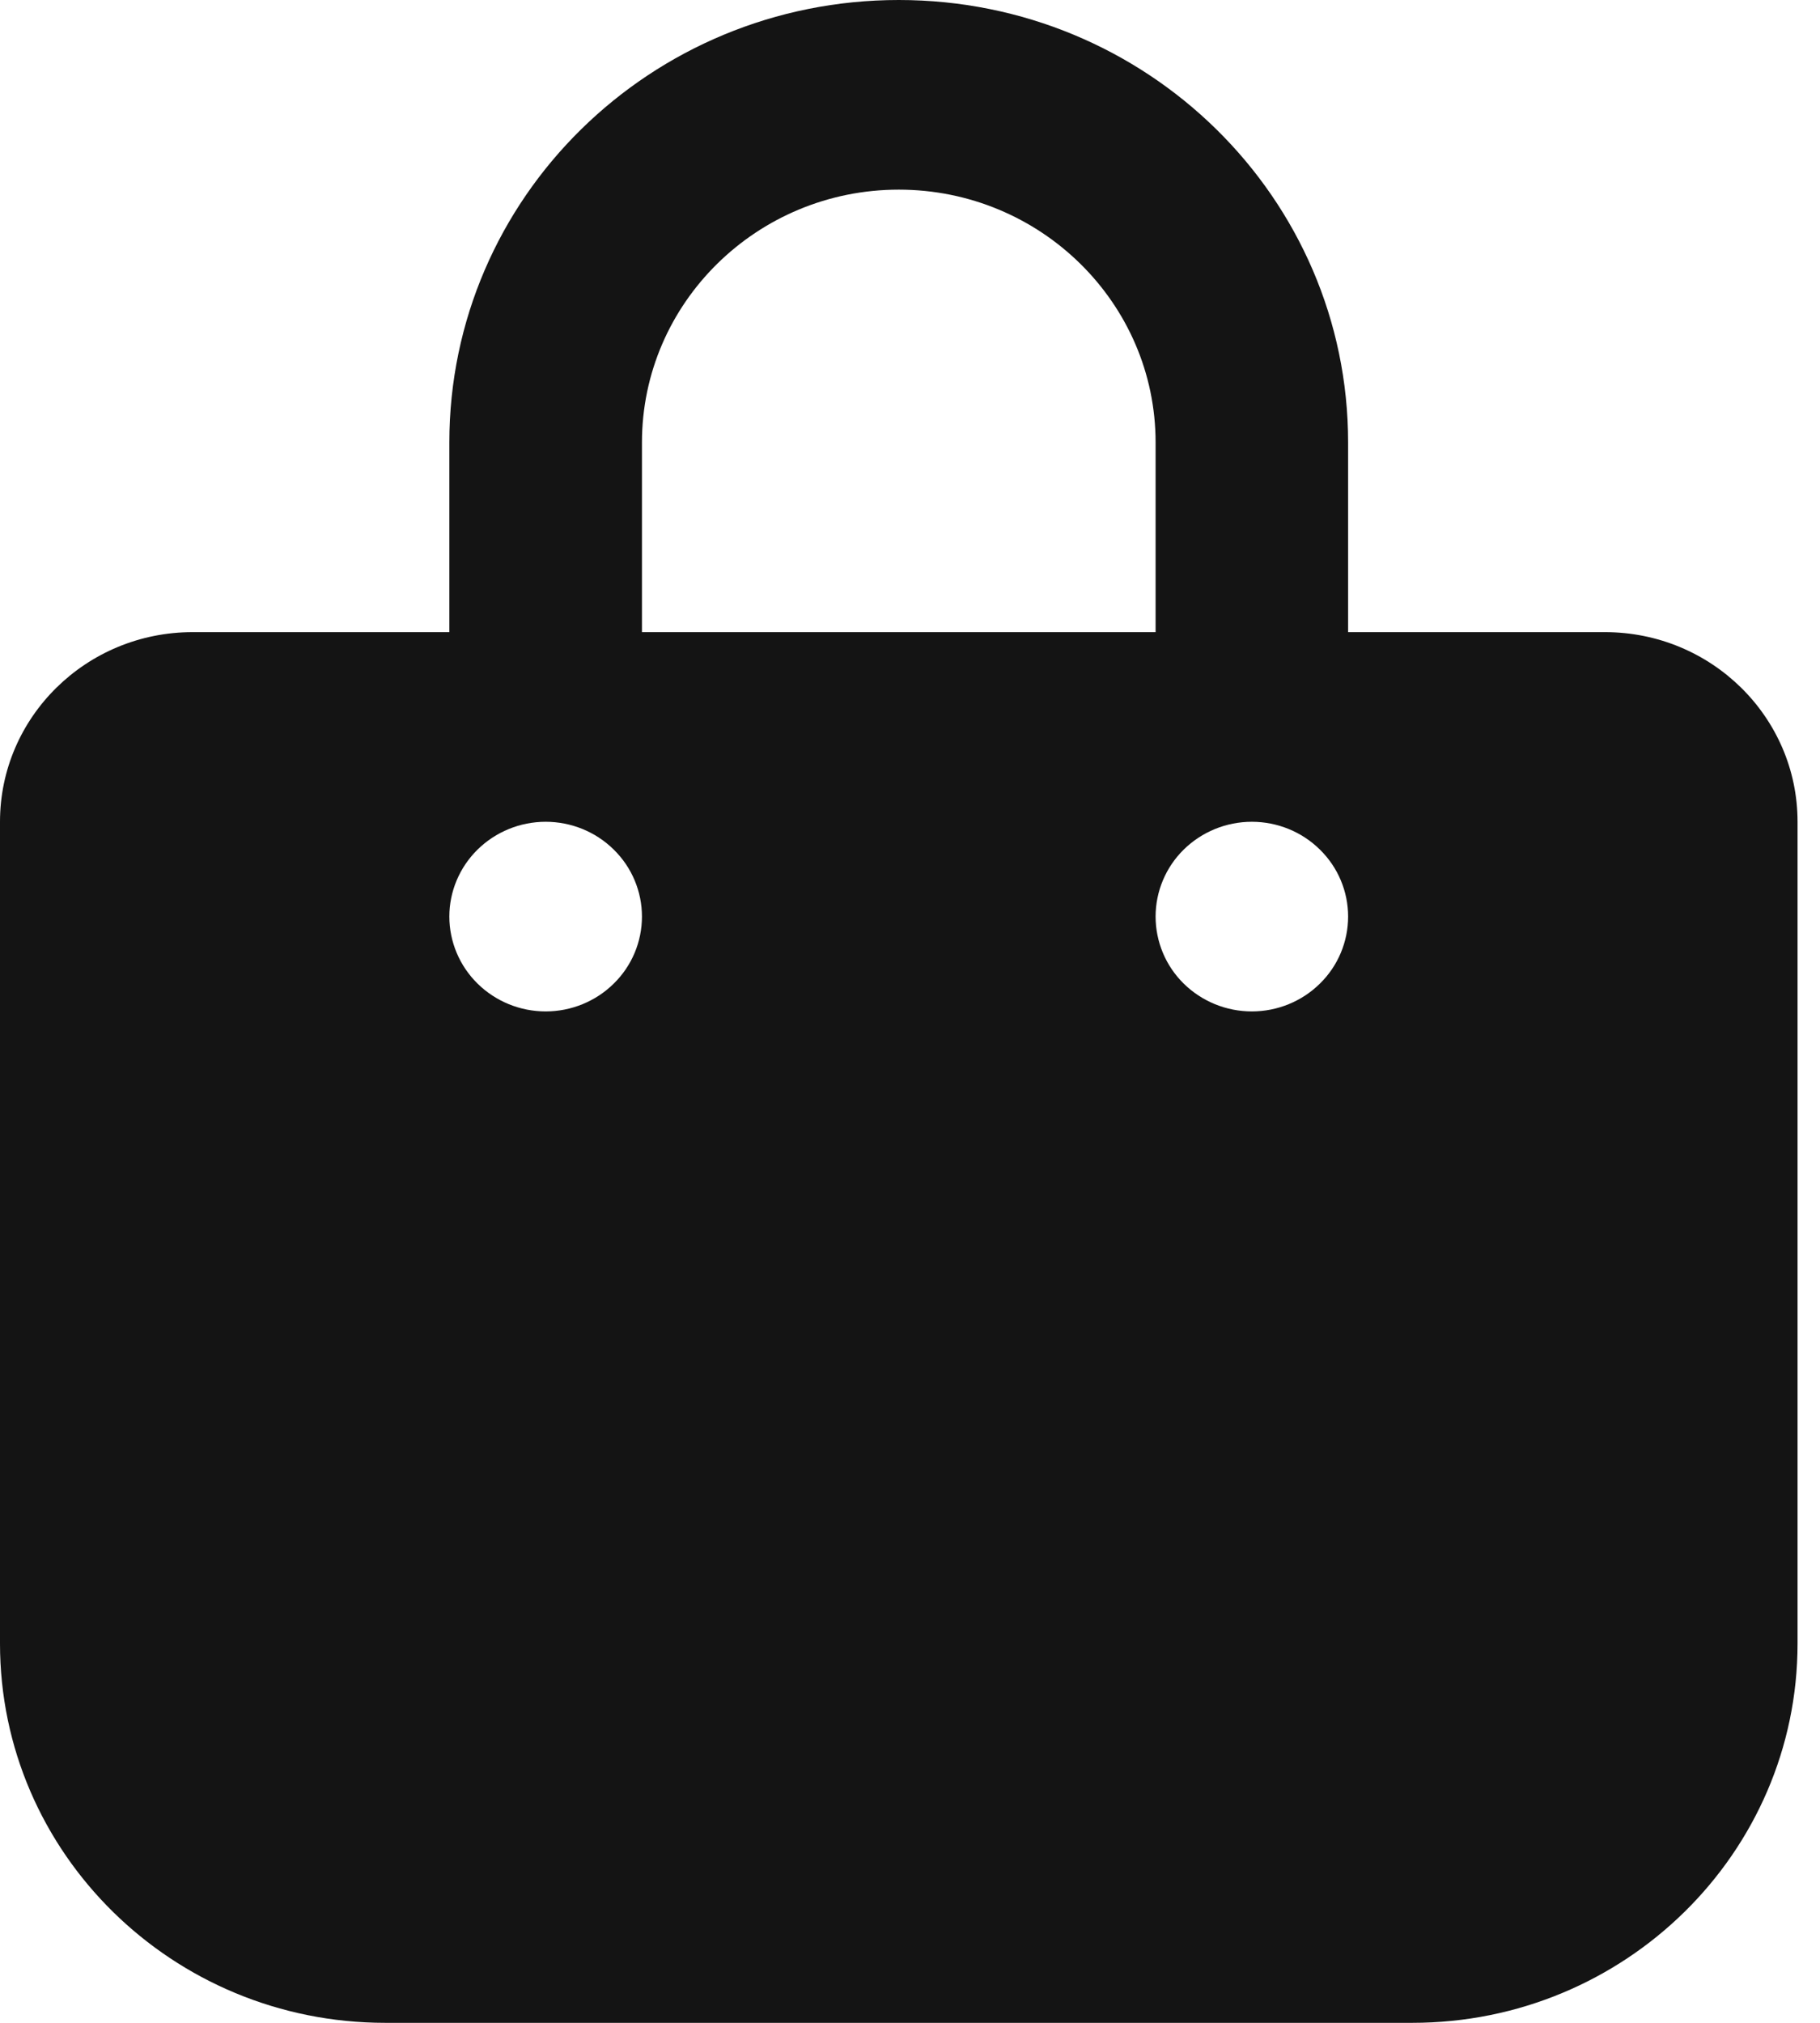 <svg width="18" height="20" viewBox="0 0 18 20" fill="none" xmlns="http://www.w3.org/2000/svg">
<g clip-path="url(#clip0_216_50193)">
<path d="M6.349 4.375C6.349 2.996 7.488 1.875 8.889 1.875C10.29 1.875 11.429 2.996 11.429 4.375V6.25H6.349V4.375ZM4.444 6.25H1.905C0.853 6.25 0 7.09 0 8.125V16.25C0 18.32 1.706 20 3.81 20H13.968C16.071 20 17.778 18.32 17.778 16.25V8.125C17.778 7.09 16.925 6.25 15.873 6.25H13.333V4.375C13.333 1.957 11.345 0 8.889 0C6.433 0 4.444 1.957 4.444 4.375V6.25ZM5.397 8.125C5.649 8.125 5.892 8.224 6.07 8.4C6.249 8.575 6.349 8.814 6.349 9.062C6.349 9.311 6.249 9.55 6.07 9.725C5.892 9.901 5.649 10 5.397 10C5.144 10 4.902 9.901 4.723 9.725C4.545 9.55 4.444 9.311 4.444 9.062C4.444 8.814 4.545 8.575 4.723 8.4C4.902 8.224 5.144 8.125 5.397 8.125ZM11.429 9.062C11.429 8.814 11.529 8.575 11.707 8.4C11.886 8.224 12.128 8.125 12.381 8.125C12.633 8.125 12.876 8.224 13.054 8.4C13.233 8.575 13.333 8.814 13.333 9.062C13.333 9.311 13.233 9.55 13.054 9.725C12.876 9.901 12.633 10 12.381 10C12.128 10 11.886 9.901 11.707 9.725C11.529 9.55 11.429 9.311 11.429 9.062Z" fill="#141414"/>
</g>
<defs>
<clipPath id="clip0_216_50193">
<rect width="17.778" height="20" fill="white"/>
</clipPath>
</defs>
</svg>
